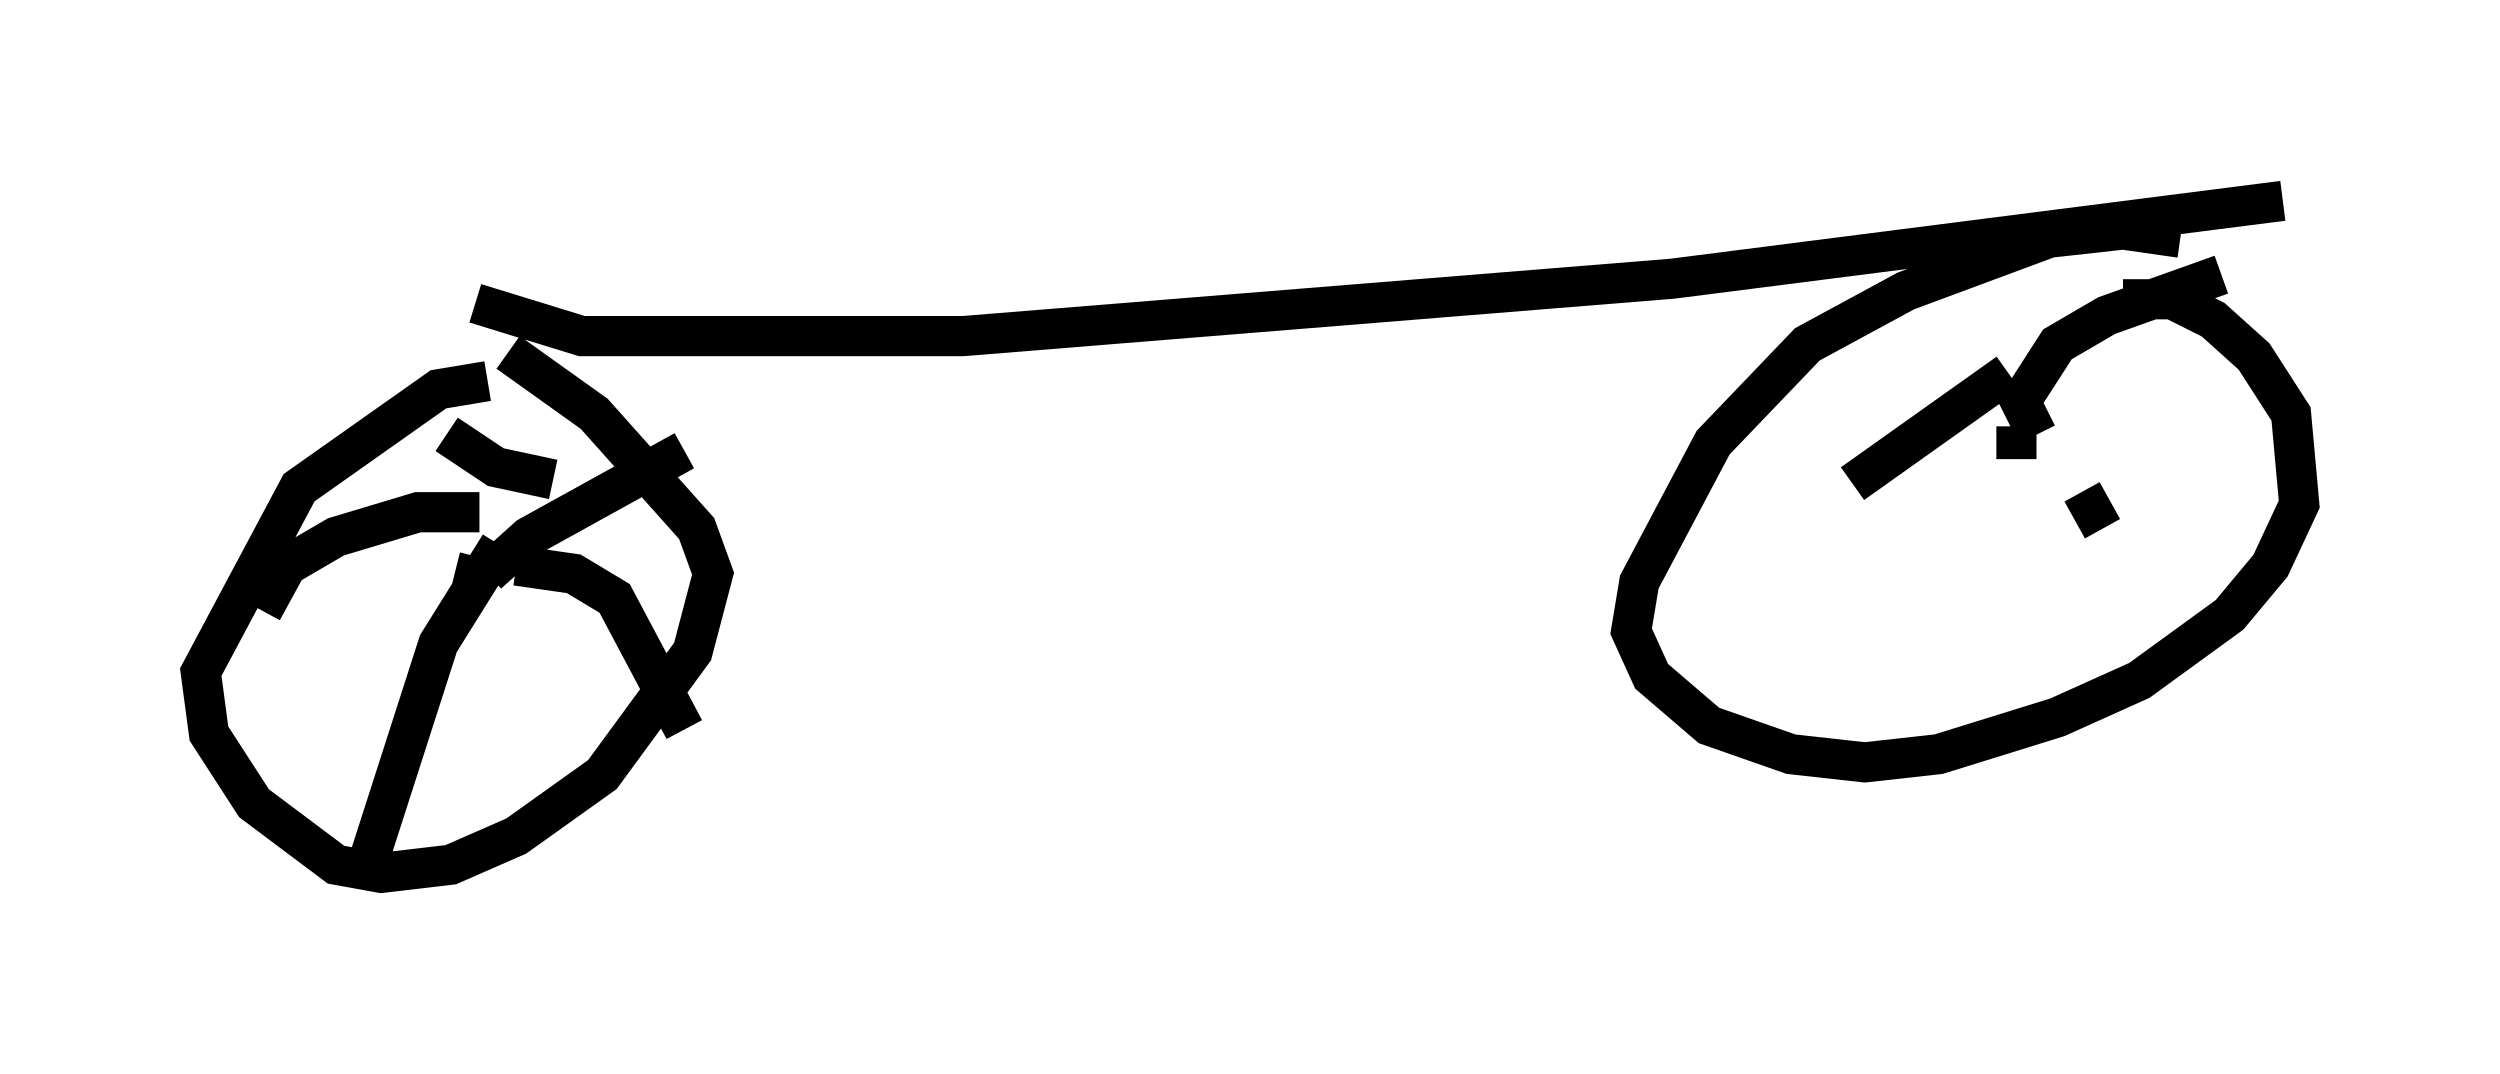 <?xml version="1.0" encoding="utf-8" ?>
<svg baseProfile="full" height="26.742" version="1.1" width="62.267" xmlns="http://www.w3.org/2000/svg" xmlns:ev="http://www.w3.org/2001/xml-events" xmlns:xlink="http://www.w3.org/1999/xlink"><defs /><rect fill="white" height="26.742" width="62.267" x="0" y="0" /><path d="M13.779, 10.002 m-1.633, -0.51 l-1.225, 0.204 -3.471, 2.45 l-2.45, 4.594 0.204, 1.531 l1.123, 1.735 2.042, 1.531 l1.123, 0.204 1.735, -0.204 l1.633, -0.715 2.144, -1.531 l2.246, -3.063 0.51, -1.94 l-0.408, -1.123 -2.552, -2.858 l-2.144, -1.531 m-0.715, 5.104 l-0.204, 0.817 m0.408, -0.408 l1.021, -0.919 3.879, -2.144 m-3.267, 0.715 l-1.429, -0.306 -1.225, -0.817 m0.817, 1.94 l-1.531, 0.0 -2.042, 0.613 l-1.225, 0.715 -0.613, 1.123 m5.921, -1.633 l-1.531, 2.45 -1.838, 5.717 m3.777, -7.656 l1.429, 0.204 1.021, 0.613 l1.735, 3.267 m-5.206, -10.617 l2.654, 0.817 9.494, 0.0 l17.661, -1.429 15.211, -1.94 m-2.552, 0.919 l-1.429, -0.204 -1.838, 0.204 l-3.573, 1.327 -2.45, 1.327 l-2.348, 2.45 -1.838, 3.471 l-0.204, 1.225 0.51, 1.123 l1.429, 1.225 2.042, 0.715 l1.838, 0.204 1.838, -0.204 l2.96, -0.919 2.042, -0.919 l2.246, -1.633 1.021, -1.225 l0.715, -1.531 -0.204, -2.246 l-0.919, -1.429 -1.021, -0.919 l-1.021, -0.51 -1.225, 0.0 m-2.654, 3.165 l0.0, 0.817 m0.51, -0.613 l-0.408, -0.817 0.919, -1.429 l1.225, -0.715 2.858, -1.021 m-5.308, 2.45 l-3.879, 2.756 m5.717, 0.204 l0.51, 0.919 " fill="none" stroke="black" stroke-width="1" /></svg>